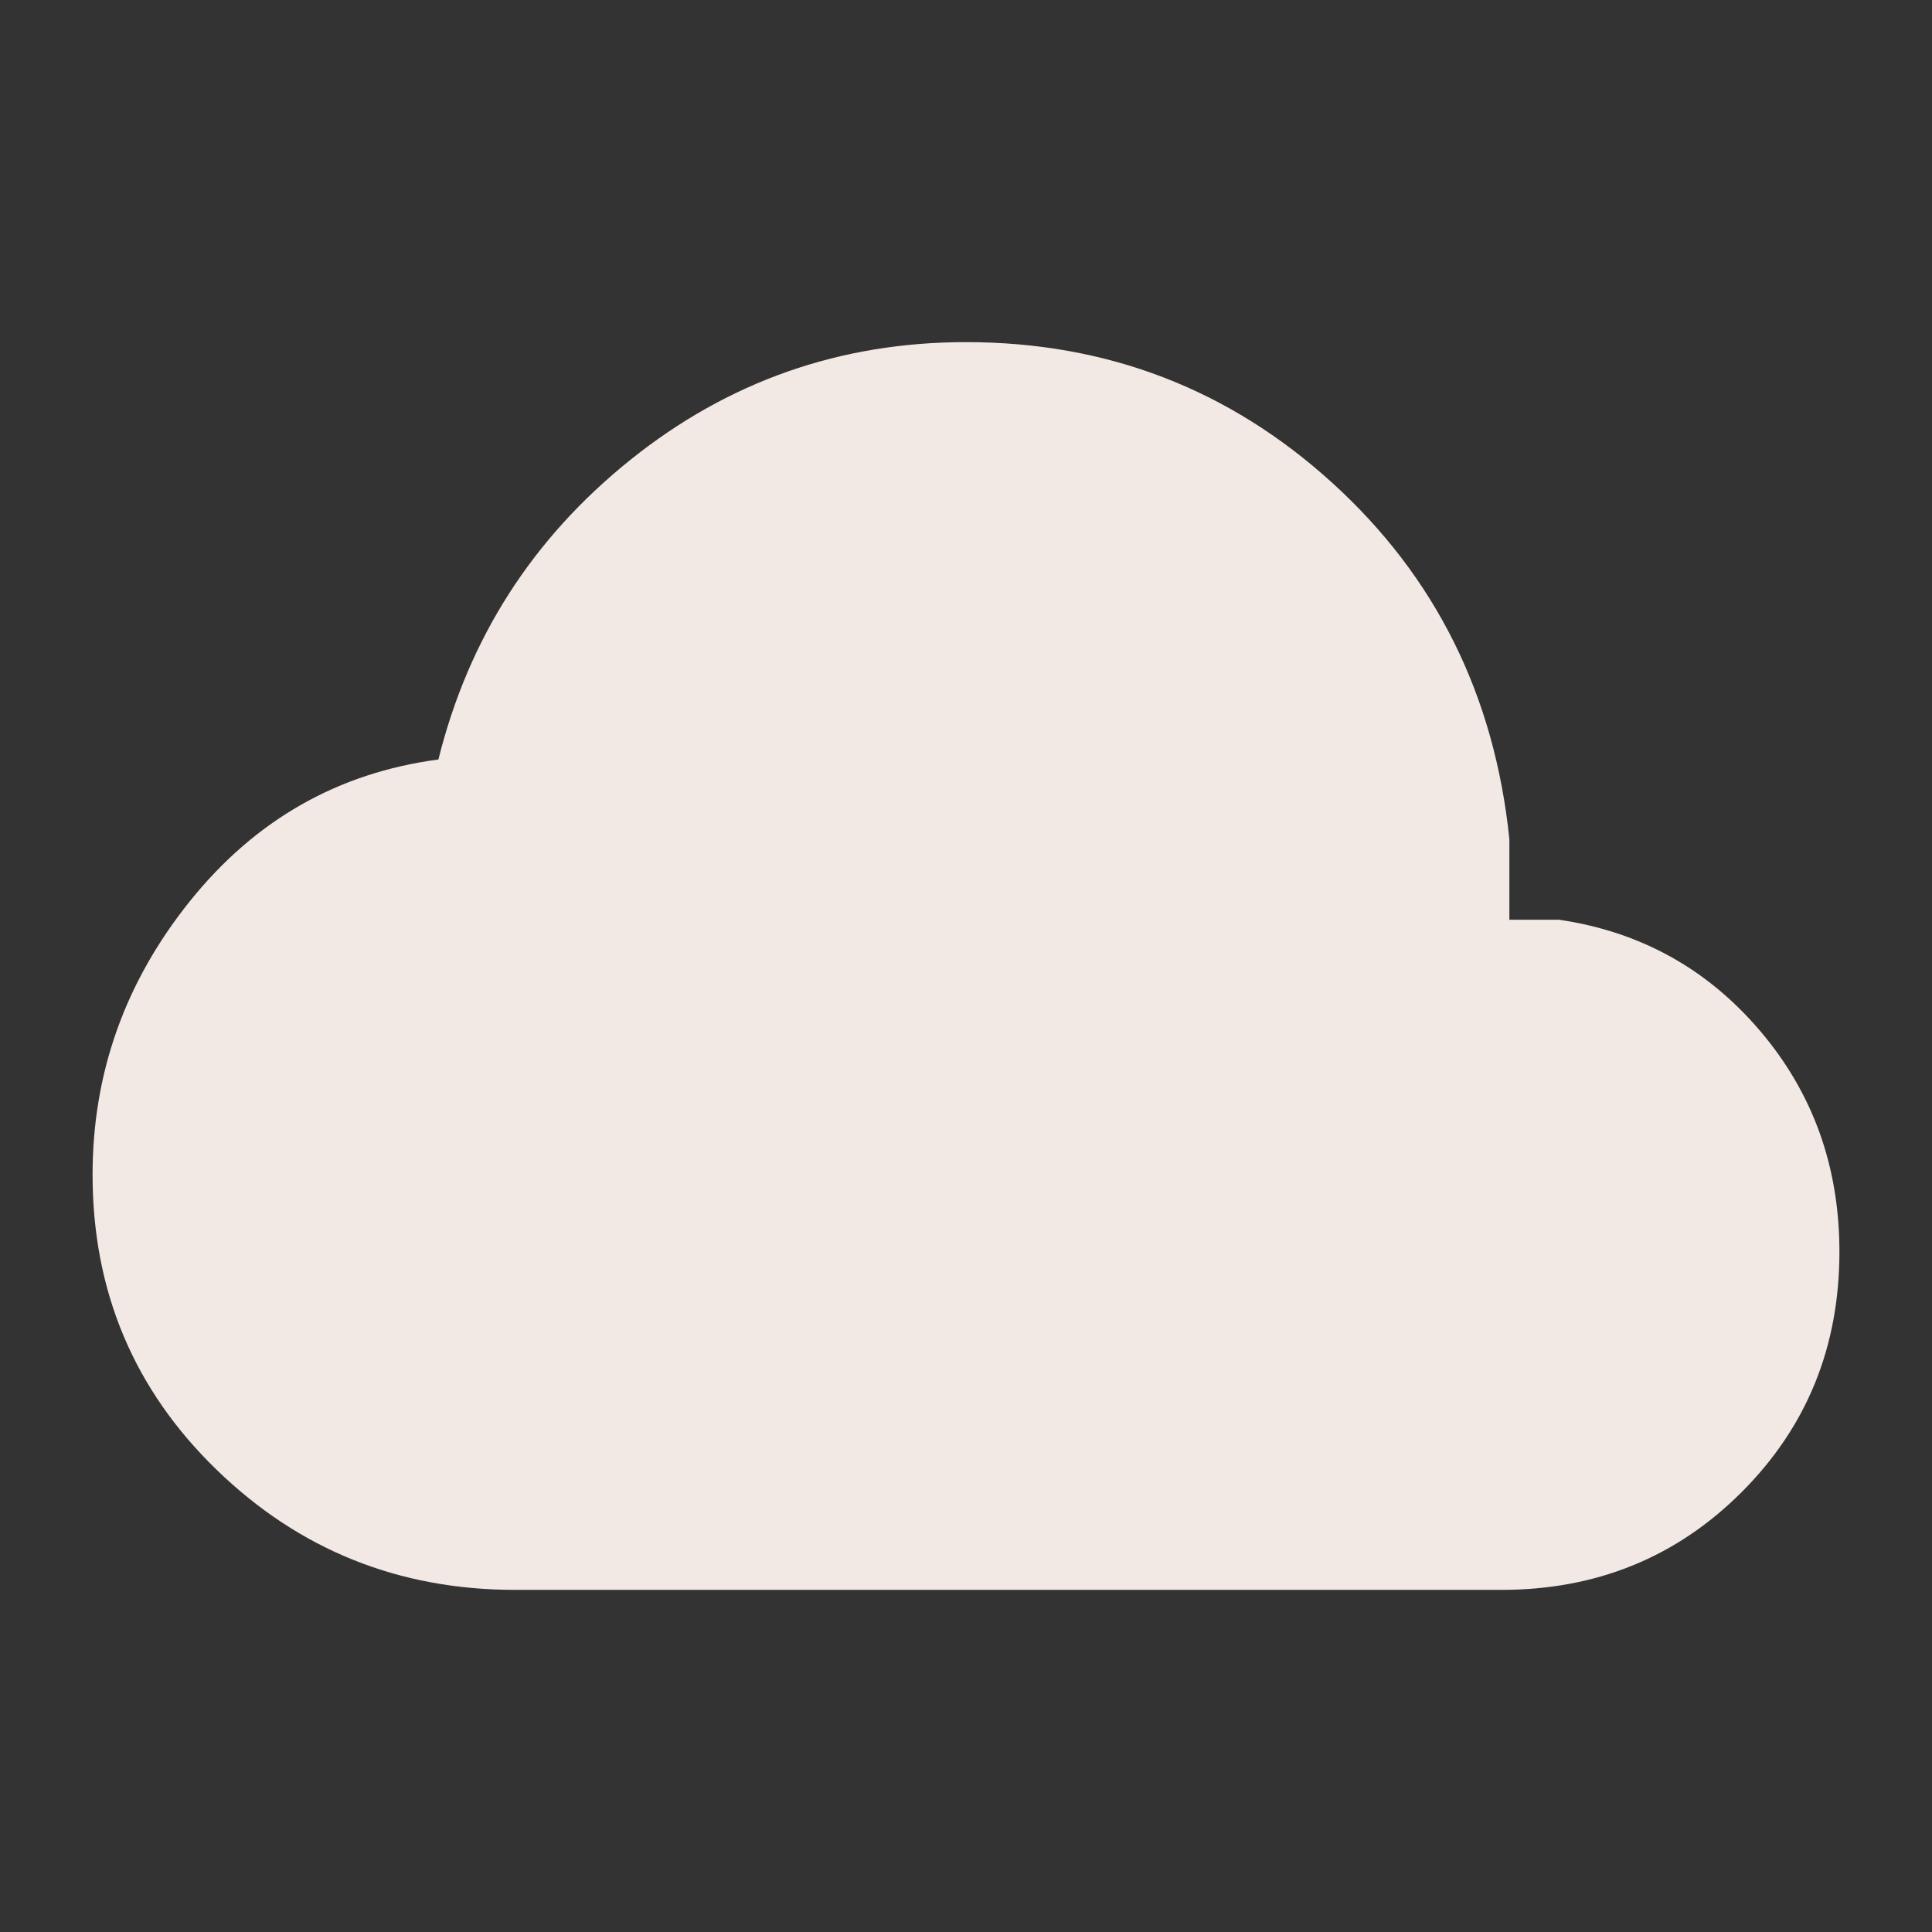 <svg xmlns="http://www.w3.org/2000/svg" fill="#f2e9e4" height="24" viewBox="0 -960 960 960" width="24"><rect x="0" y="-960" width="960" height="960" fill="#333333" stroke="none"/><path d="M256-170q-86.846 0-148.423-59.731Q46-289.461 46-376.308q0-75.769 48.5-136.077 48.5-60.307 123.346-70.231Q240.308-673 313.231-731.5 386.154-790 480-790q105.077 0 182.039 69.961Q739-650.077 750-543v40h24.615q60.462 8.846 99.924 55.192Q914-401.462 914-338q0 70.846-48.577 119.423T746-170H256Z"/></svg>